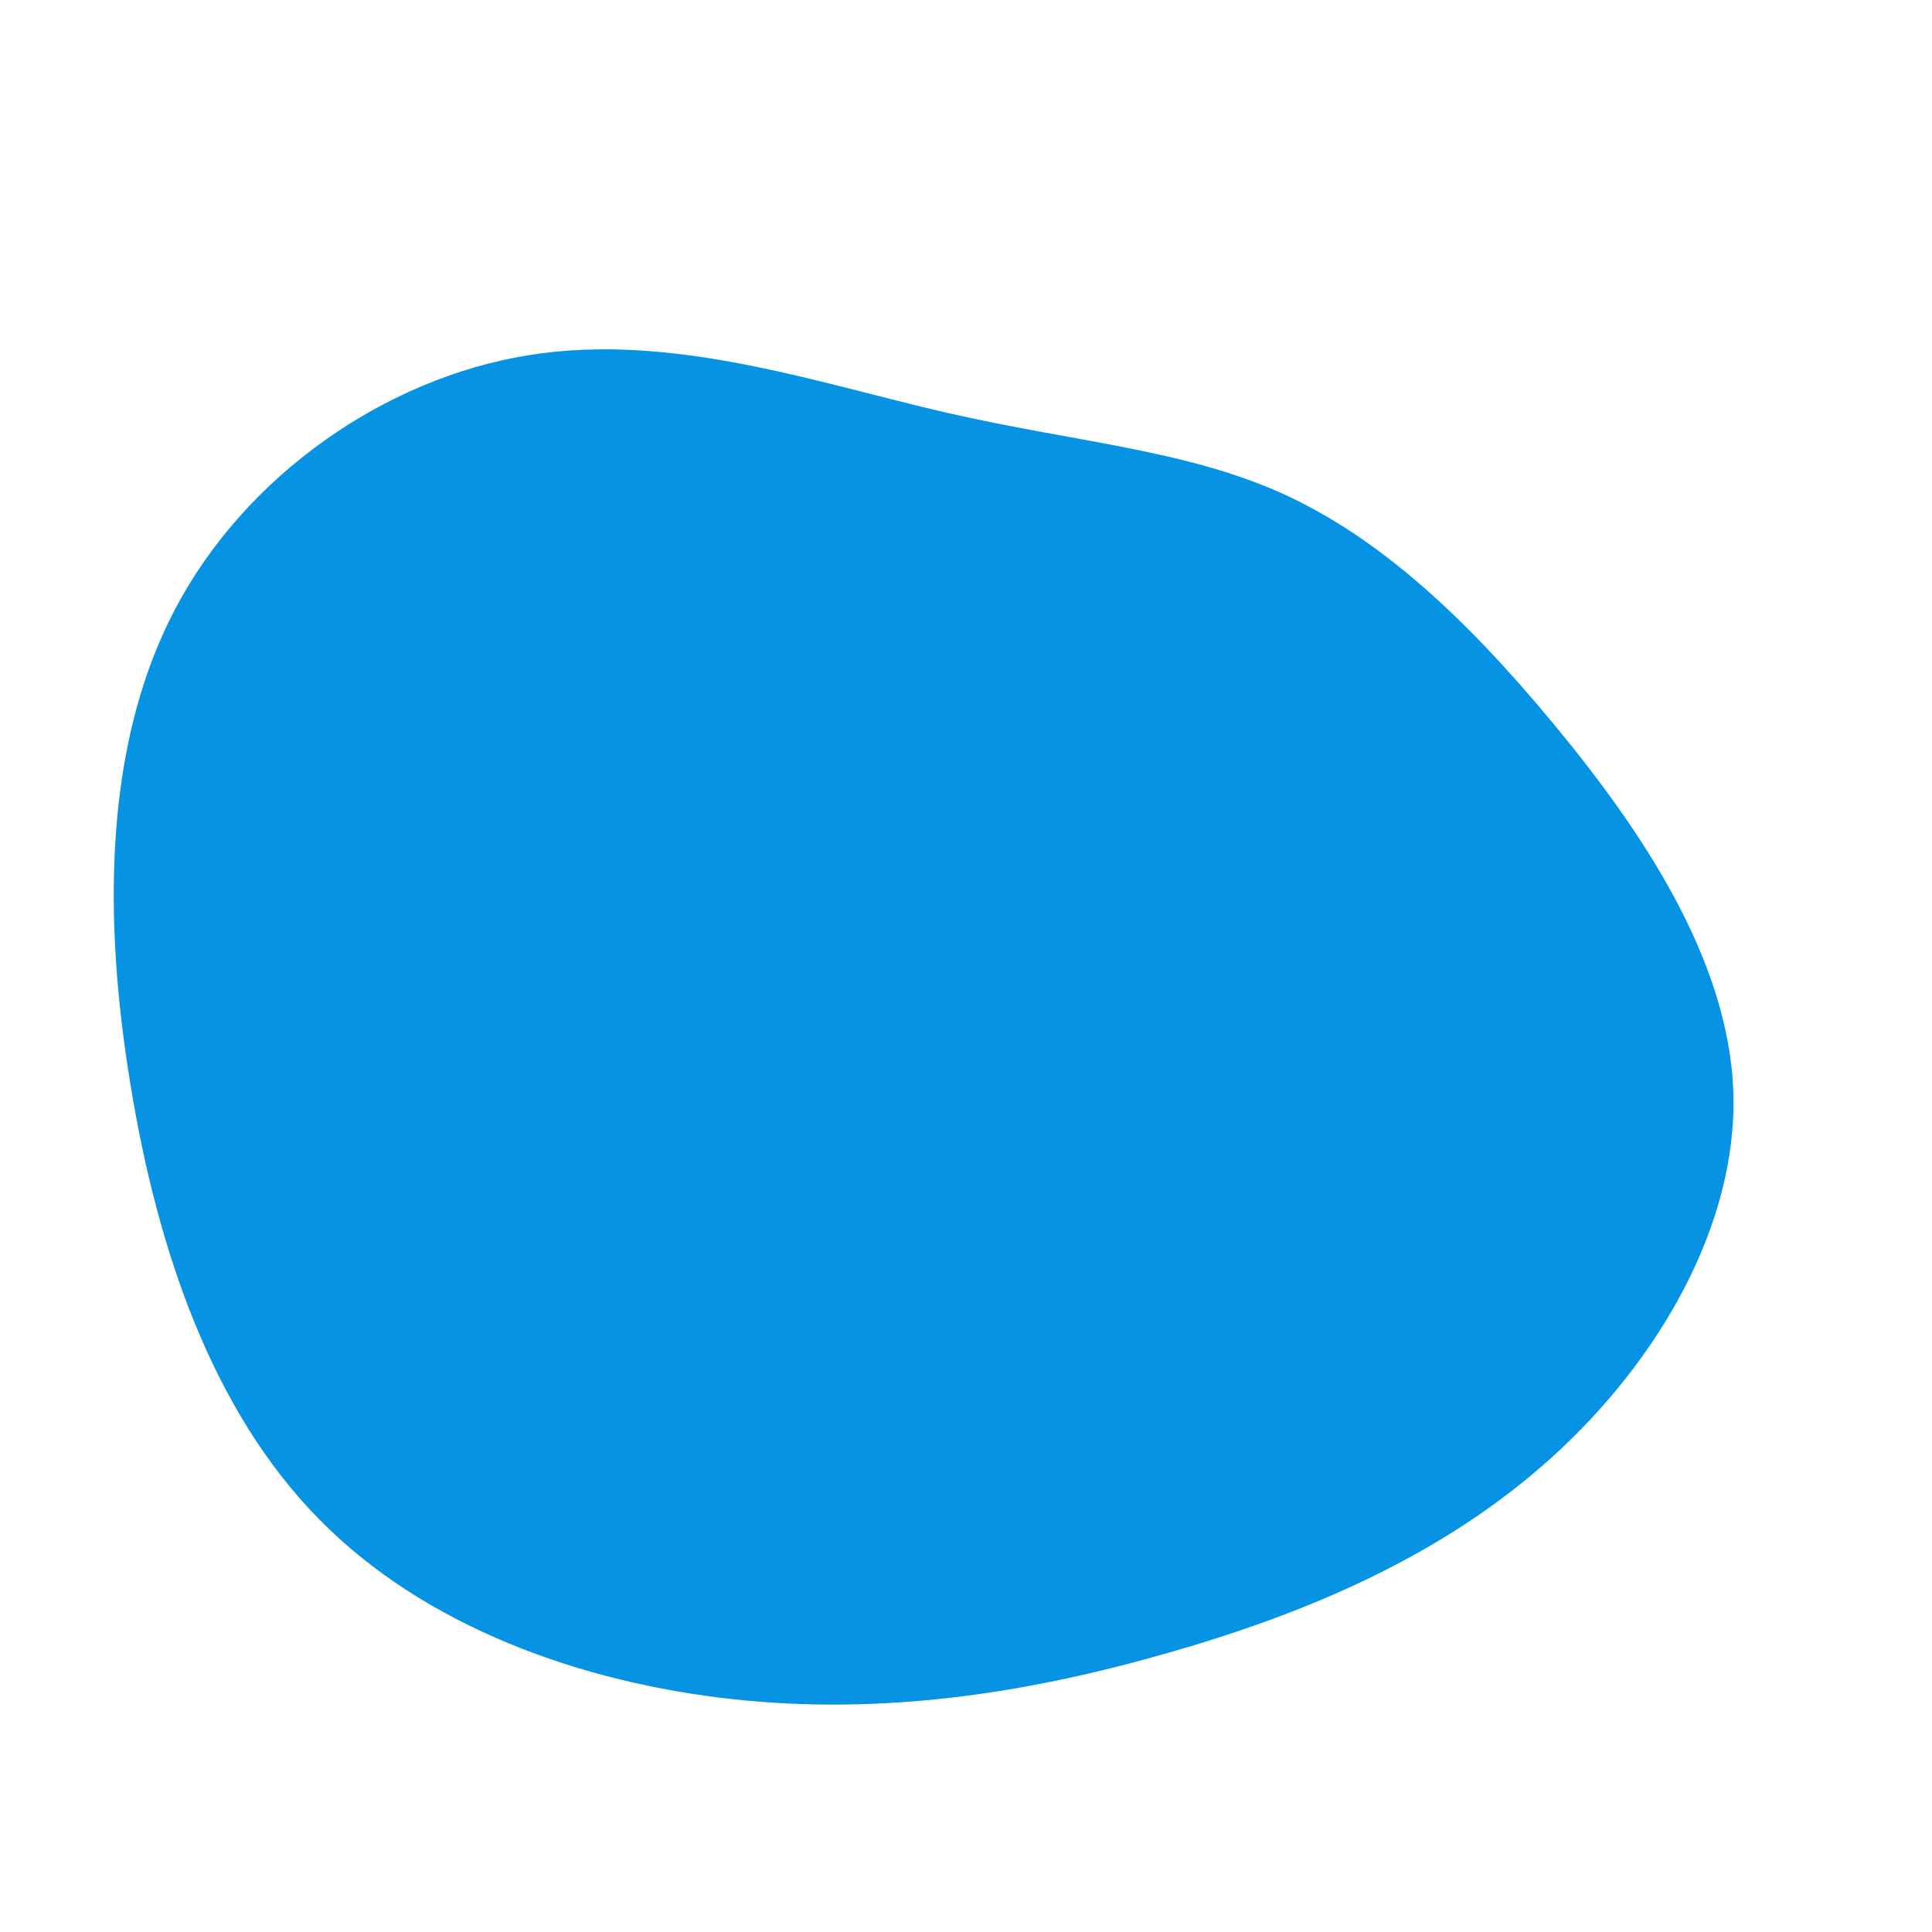 <?xml version="1.0" standalone="no"?>
<svg
  width="600"
  height="600"
  viewBox="0 0 600 600"
  xmlns="http://www.w3.org/2000/svg"
>
  <g transform="translate(300,300)">
    <path d="M98.1,-146.8C128.4,-133.1,155.2,-108.1,182.3,-75.4C209.4,-42.7,236.8,-2.4,238.3,39C239.7,80.3,215.1,122.7,181.7,152.8C148.4,182.9,106.3,200.9,62.8,213.3C19.3,225.8,-25.5,232.8,-72.4,227.7C-119.3,222.6,-168.1,205.3,-201,171.7C-234,138.2,-251.1,88.4,-259.5,36.7C-268,-15,-267.7,-68.6,-245.8,-110.5C-223.9,-152.4,-180.3,-182.6,-135.8,-189.7C-91.2,-196.9,-45.6,-180.9,-5.9,-171.8C33.9,-162.7,67.8,-160.4,98.1,-146.8Z" fill="#0693e3" />
  </g>
</svg>
  